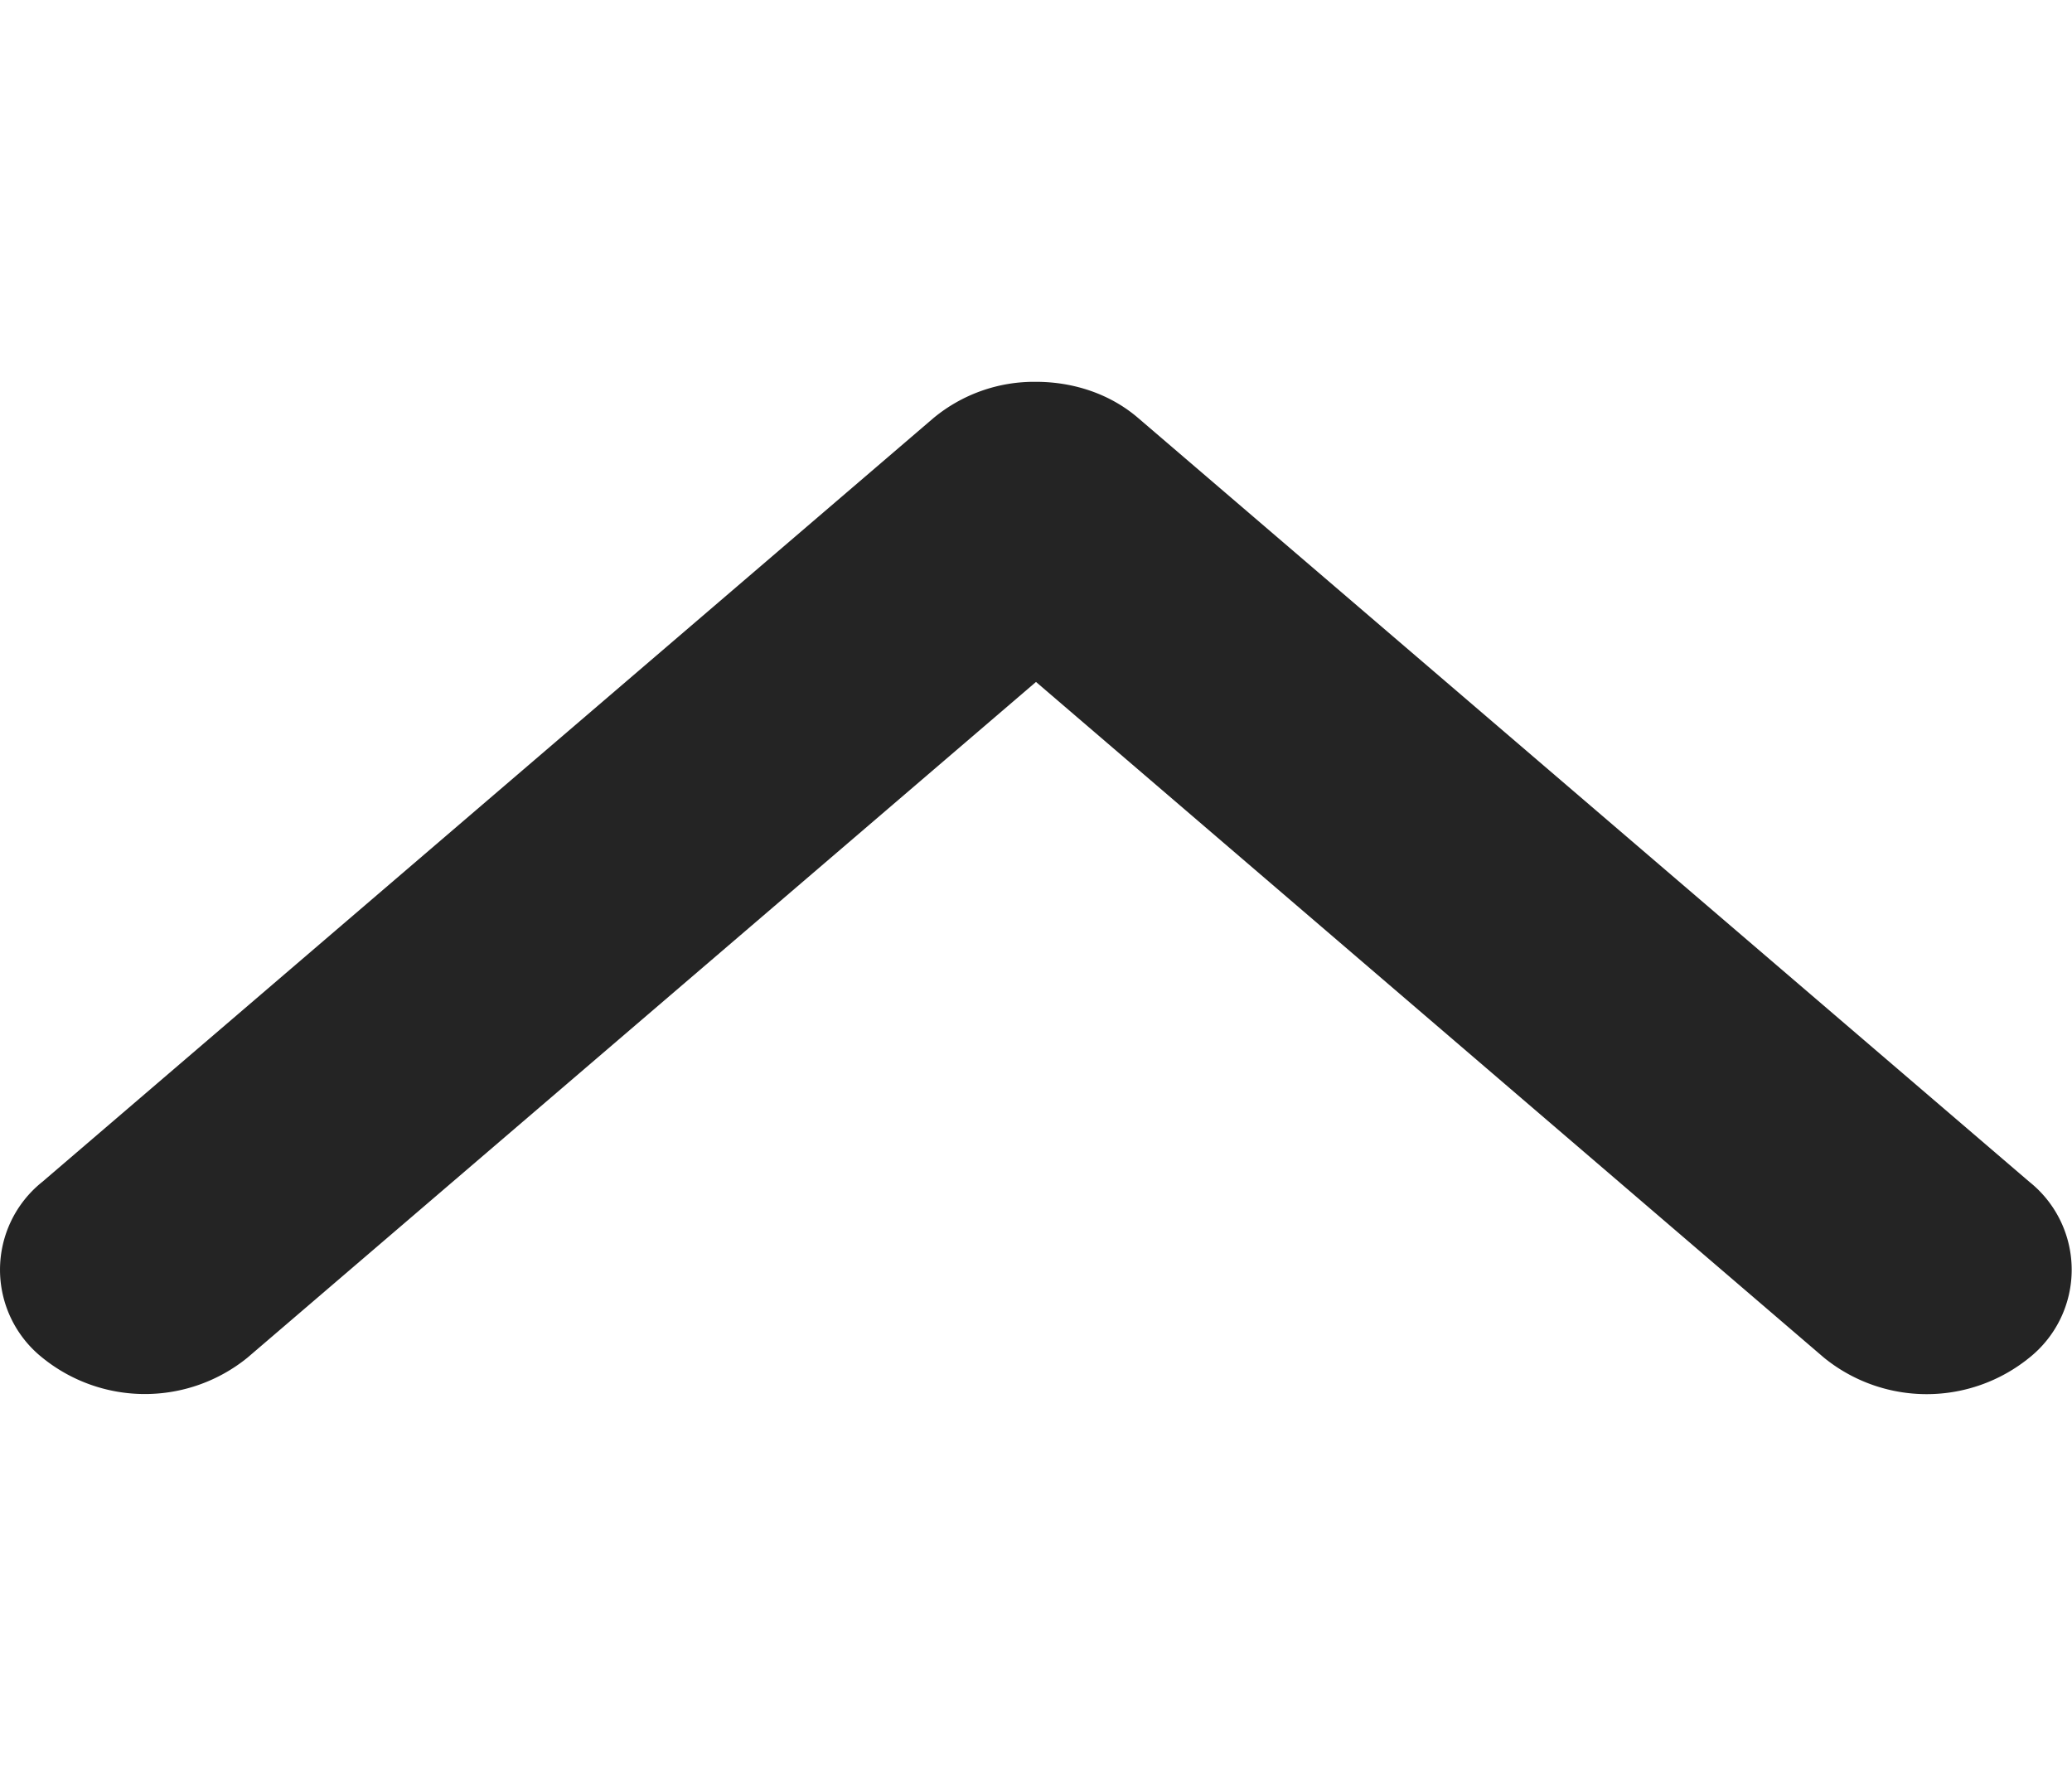 <svg width="7" height="6" fill="none" xmlns="http://www.w3.org/2000/svg"><g clip-path="url(#clip0)"><path d="M3.5 1.29c.125 0 .25.04.346.123l3.01 2.58a.38.38 0 010 .594.55.55 0 01-.694 0L3.5 2.304.836 4.587a.55.55 0 01-.693 0 .38.38 0 010-.594l3.01-2.58a.533.533 0 01.346-.123z" fill="#242424"/></g><defs><clipPath id="clip0"><path fill="#fff" transform="rotate(180 3.5 3)" d="M0 0h7v6H0z"/></clipPath></defs></svg>